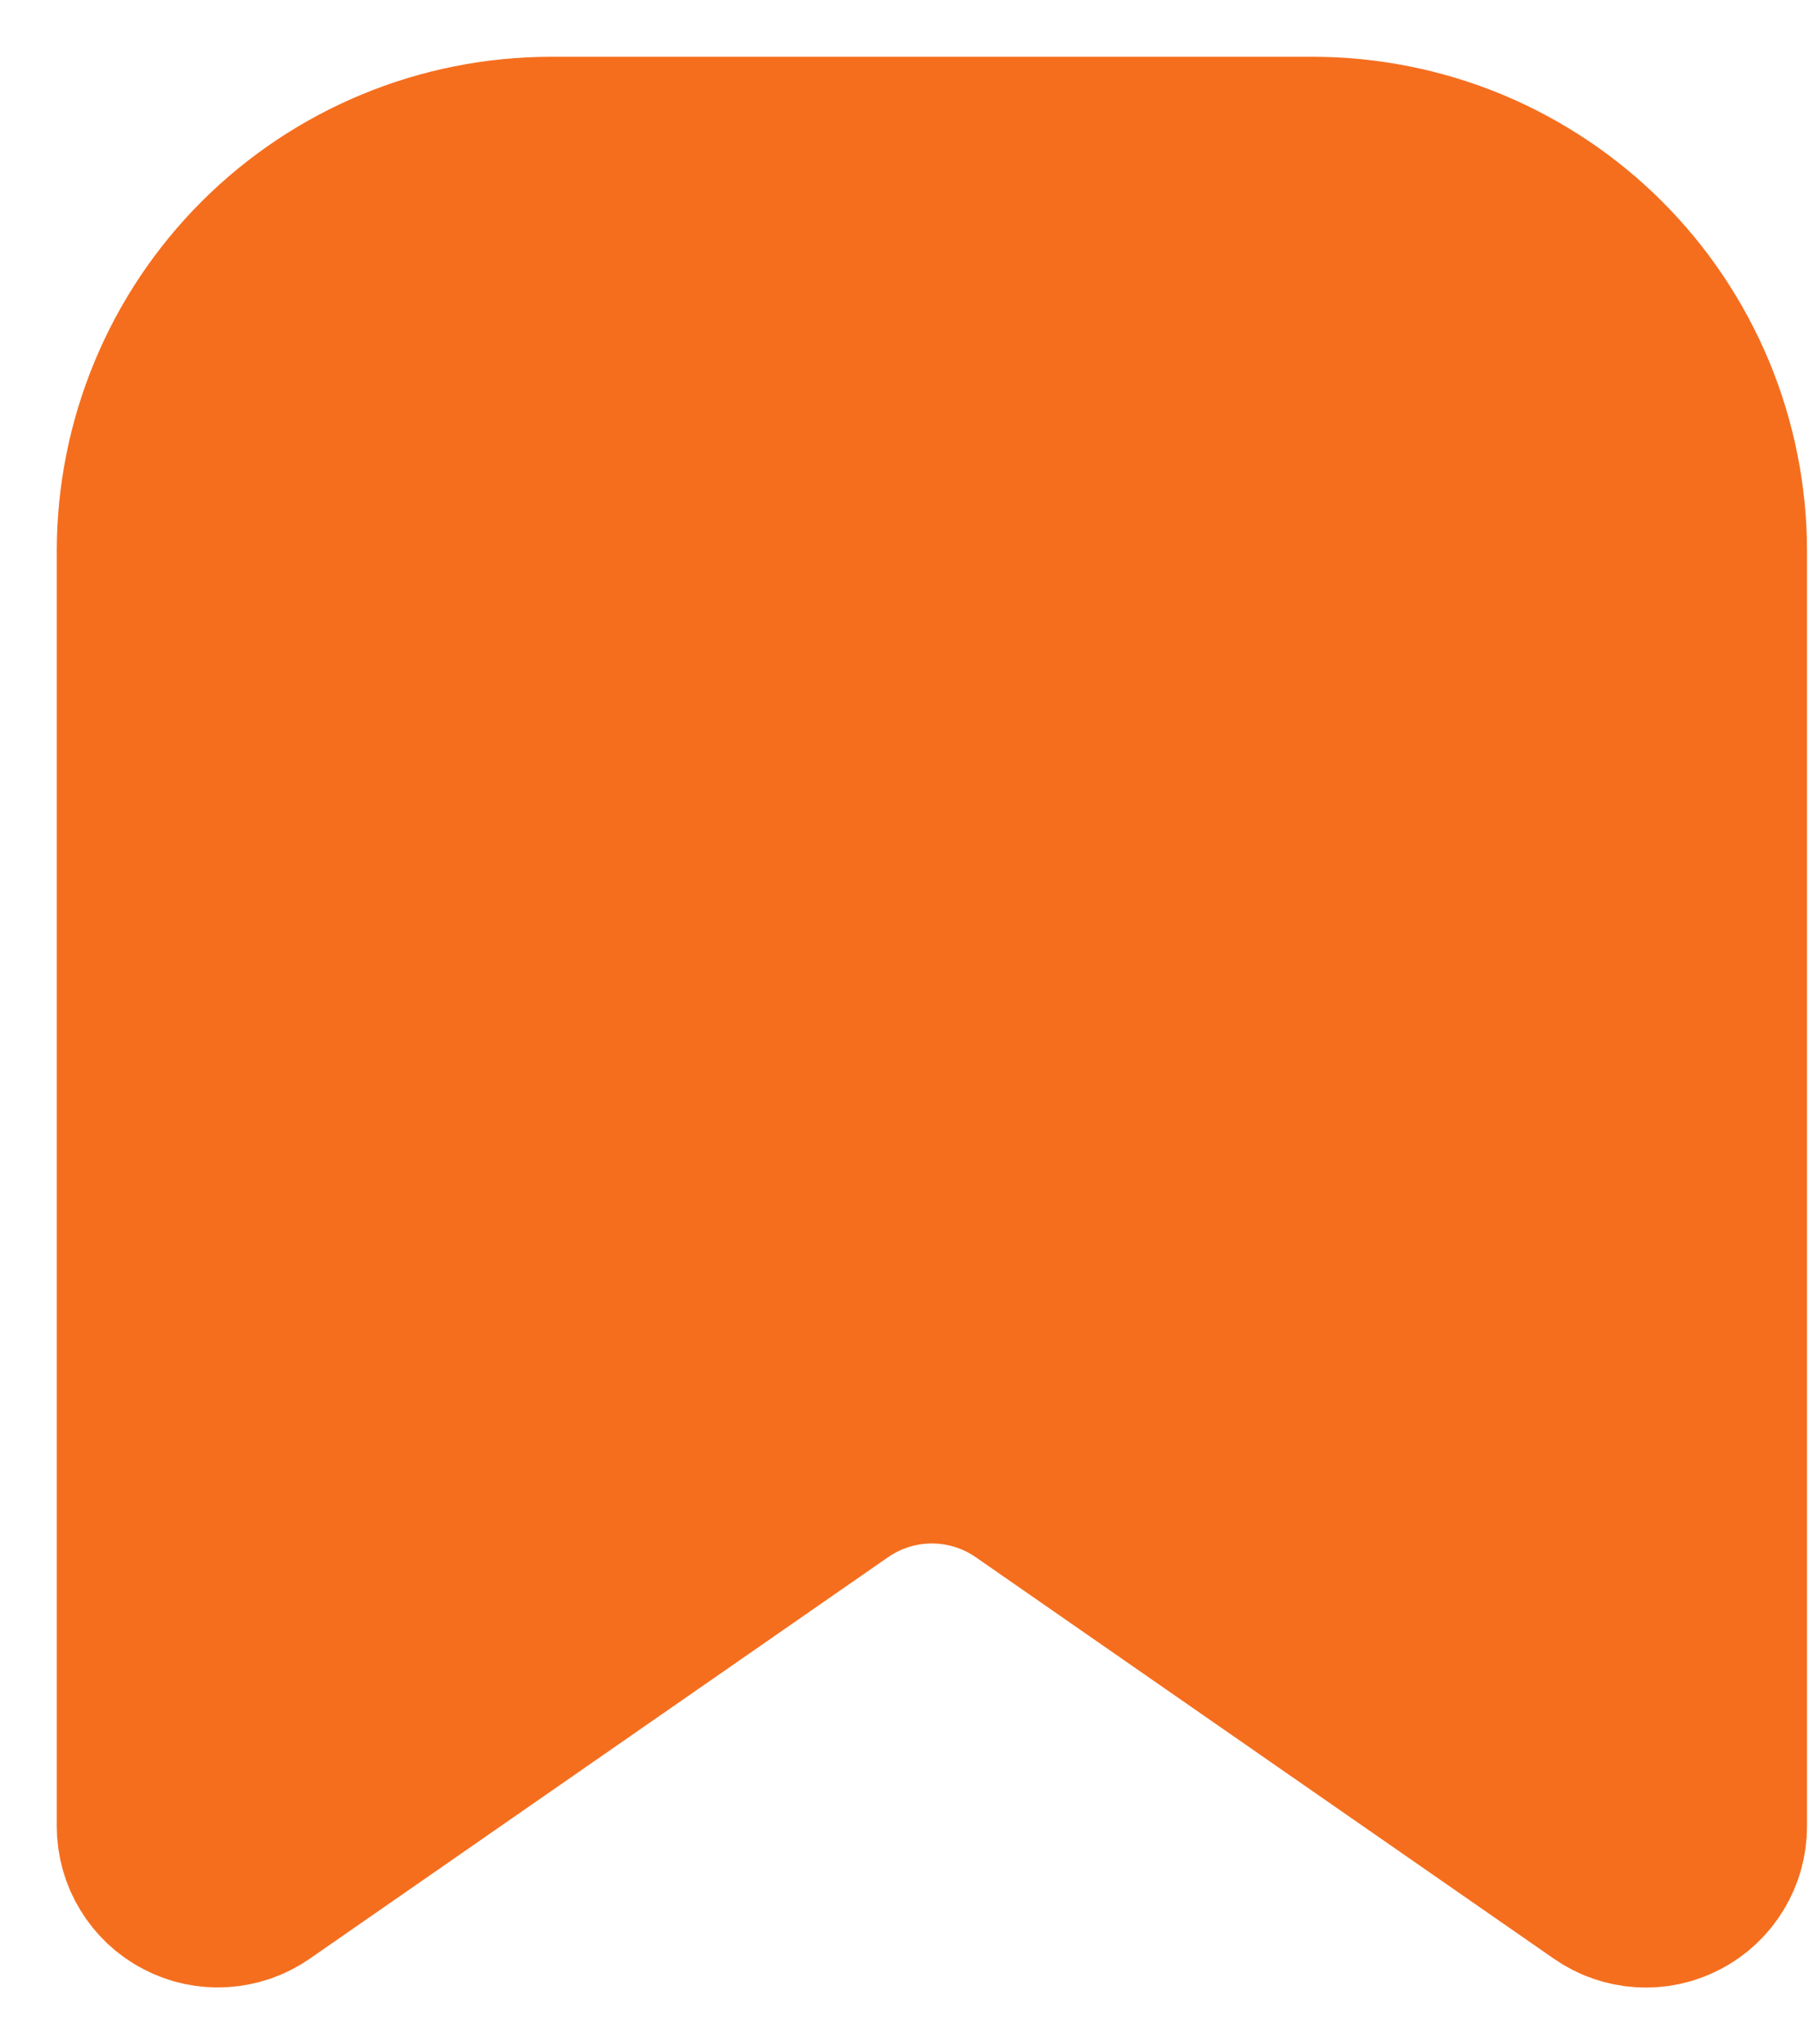 <svg width="16" height="18" viewBox="0 0 16 18" fill="none" xmlns="http://www.w3.org/2000/svg">
<path d="M9.162 12.889L14.254 16.425C14.317 16.469 14.39 16.494 14.467 16.499C14.543 16.504 14.619 16.488 14.687 16.452C14.755 16.417 14.812 16.363 14.851 16.298C14.891 16.233 14.912 16.157 14.912 16.081V4.853C14.912 4.413 14.825 3.977 14.657 3.57C14.488 3.163 14.241 2.793 13.93 2.482C13.619 2.171 13.249 1.924 12.842 1.755C12.435 1.587 11.999 1.5 11.559 1.5H4.853C3.964 1.5 3.111 1.853 2.482 2.482C1.853 3.111 1.5 3.964 1.5 4.853V16.08C1.5 16.157 1.521 16.232 1.561 16.297C1.6 16.362 1.657 16.416 1.725 16.451C1.793 16.487 1.869 16.503 1.945 16.498C2.022 16.493 2.095 16.468 2.158 16.424L7.25 12.889C7.531 12.694 7.864 12.59 8.206 12.59C8.548 12.59 8.881 12.694 9.162 12.889V12.889Z" fill="#F56E1E" stroke="#F56E1E" stroke-width="2" stroke-linecap="round" stroke-linejoin="round"/>
</svg>
